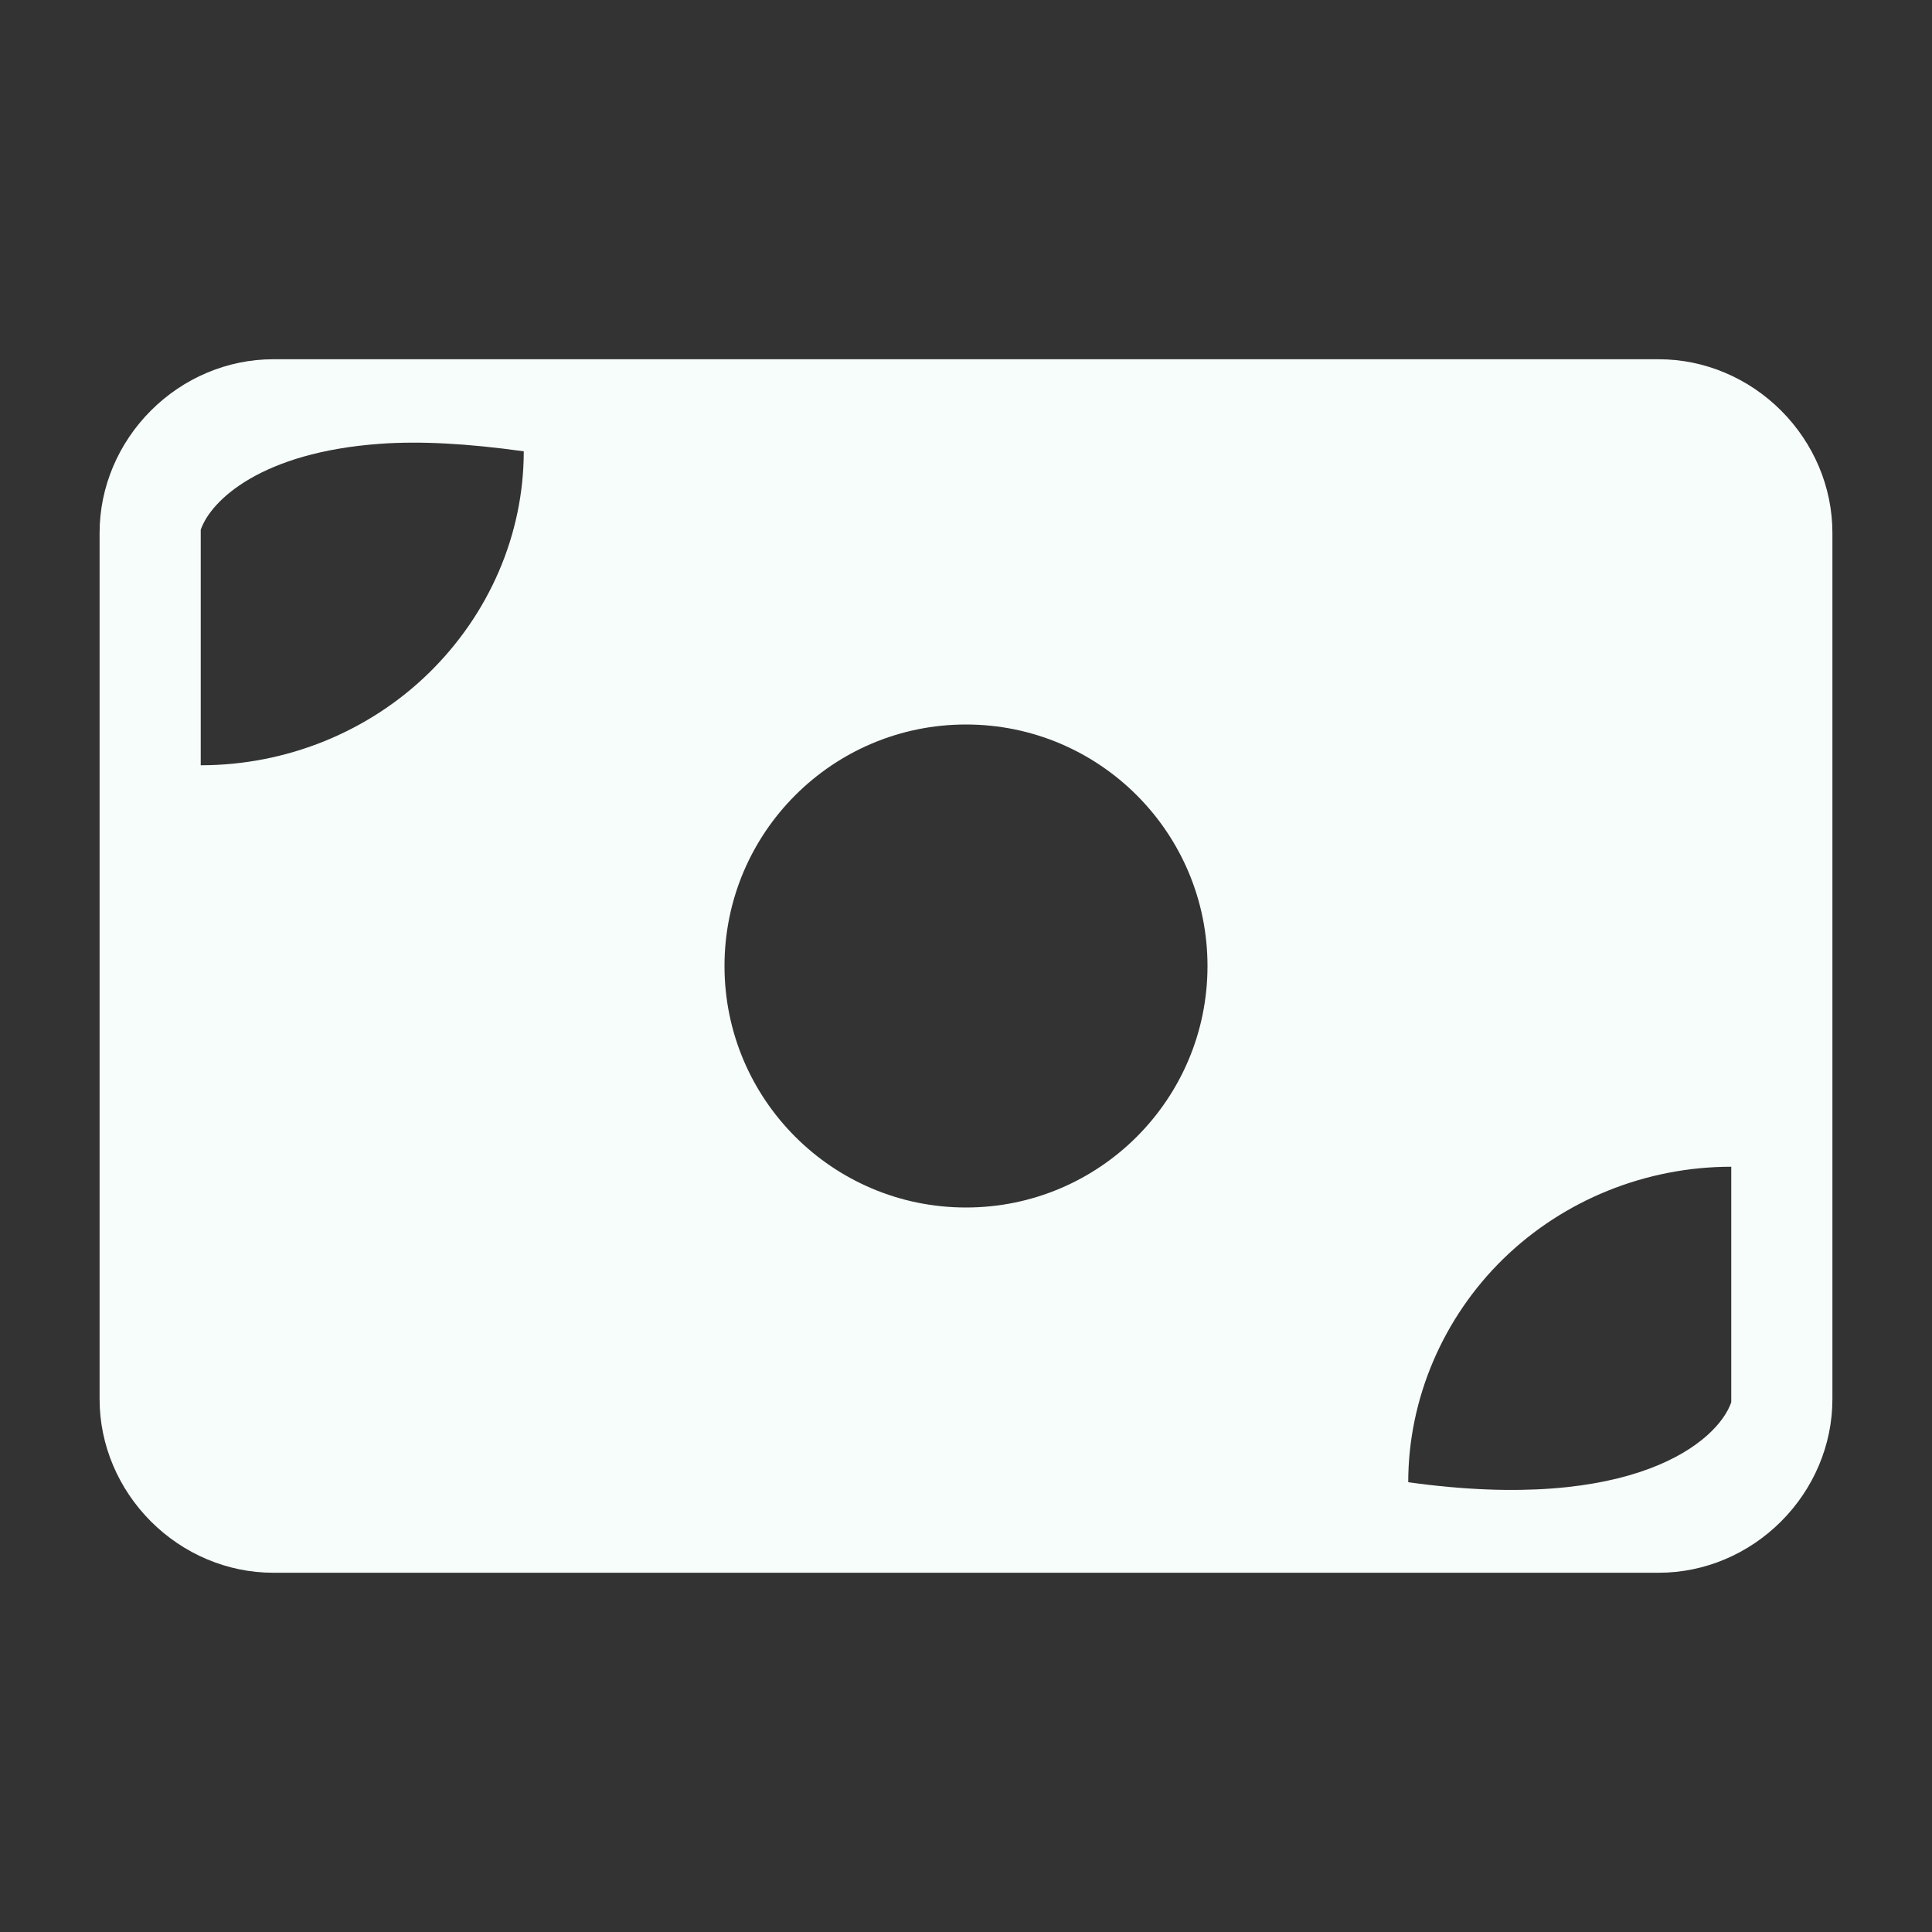 <?xml version="1.0" encoding="UTF-8" standalone="no"?>
<!DOCTYPE svg PUBLIC "-//W3C//DTD SVG 1.1//EN" "http://www.w3.org/Graphics/SVG/1.1/DTD/svg11.dtd">
<!-- Created with Vectornator (http://vectornator.io/) -->
<svg height="100%" stroke-miterlimit="10" style="fill-rule:nonzero;clip-rule:evenodd;stroke-linecap:round;stroke-linejoin:round;" version="1.1" viewBox="0 0 40 40" width="100%" xml:space="preserve" xmlns="http://www.w3.org/2000/svg" xmlns:vectornator="http://vectornator.io" xmlns:xlink="http://www.w3.org/1999/xlink">
<rect x="0" y="0" width="40" height="40" fill="#333333" stroke="none"/>
<defs/>
<g id="Untitled" vectornator:layerName="Untitled">
<path d="M5.656 7.438C4.705 7.438 3.797 7.828 3.125 8.5C2.453 9.172 2.062 10.08 2.062 11.031L2.062 28.969C2.062 29.92 2.453 30.828 3.125 31.5C3.797 32.172 4.705 32.562 5.656 32.562L34.344 32.562C35.295 32.562 36.203 32.172 36.875 31.5C37.547 30.828 37.938 29.92 37.938 28.969L37.938 11.031C37.938 10.08 37.547 9.172 36.875 8.5C36.203 7.828 35.295 7.438 34.344 7.438L5.656 7.438ZM7.875 9.188C8.697 9.129 9.677 9.181 10.844 9.344C10.844 11.069 10.125 12.718 8.875 13.938C7.625 15.157 5.924 15.844 4.156 15.844L4.156 10.969C4.365 10.359 5.409 9.363 7.875 9.188ZM20 15C22.761 15 25 17.239 25 20C25 22.761 22.761 25 20 25C17.239 25 15 22.761 15 20C15 17.239 17.239 15 20 15ZM35.844 24.156L35.844 29.031C35.566 29.844 33.823 31.338 29.156 30.688C29.156 28.962 29.875 27.282 31.125 26.062C32.375 24.843 34.076 24.156 35.844 24.156Z" fill="#f7fdfb" fill-rule="evenodd" opacity="1" stroke="none"/>
</g>
</svg>
